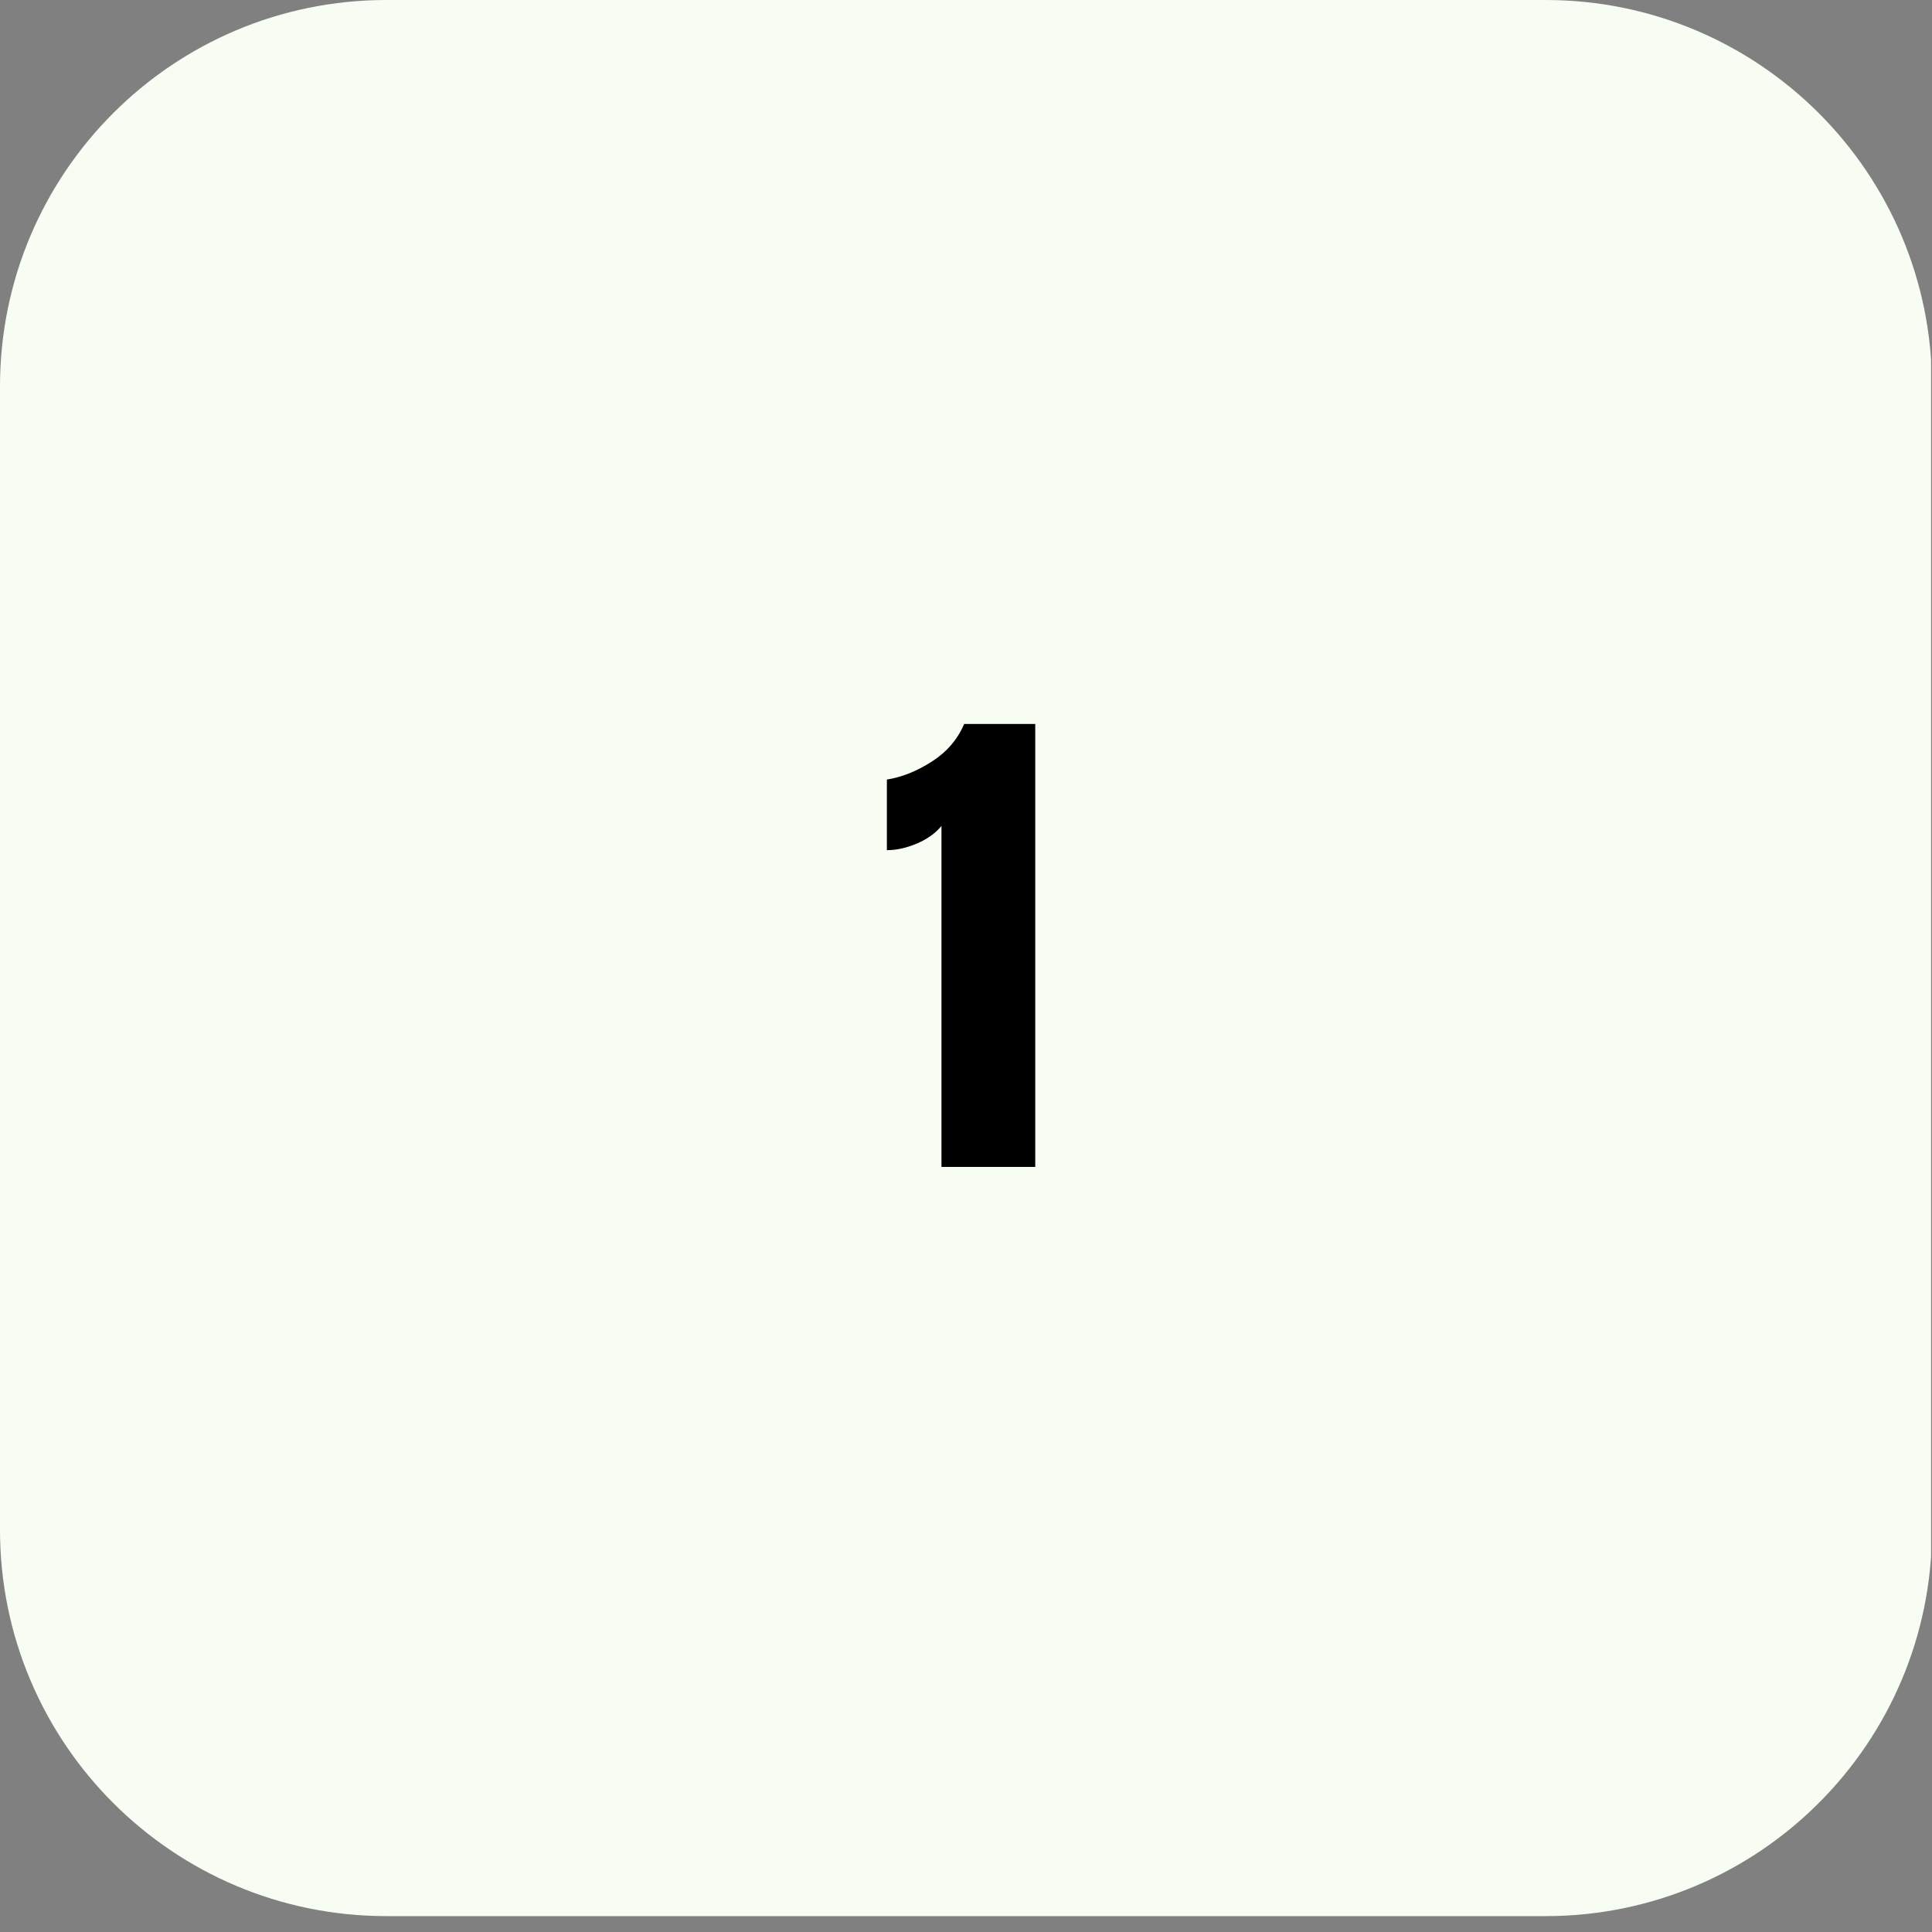 <svg xmlns="http://www.w3.org/2000/svg" xmlns:xlink="http://www.w3.org/1999/xlink" width="500" zoomAndPan="magnify" viewBox="0 0 375 375" height="500" preserveAspectRatio="xMidYMid meet" version="1.0"><rect x="0" y="0" width="375" height="375" fill="#808080" stroke="none"/><defs><g/><clipPath id="50f8c8f945"><path d="M 0 0 L 375 0 L 375 371.918 L 0 371.918 Z M 0 0 " clip-rule="nonzero"/></clipPath><clipPath id="308b93b734"><path d="M 75 0 L 300 0 C 341.422 0 375 33.578 375 75 L 375 296.918 C 375 338.34 341.422 371.918 300 371.918 L 75 371.918 C 33.578 371.918 0 338.34 0 296.918 L 0 75 C 0 33.578 33.578 0 75 0 Z M 75 0 " clip-rule="nonzero"/></clipPath></defs><g clip-path="url(#50f8c8f945)"><g clip-path="url(#308b93b734)"><path fill="#f7fdf2" d="M 0 0 L 374.824 0 L 374.824 371.918 L 0 371.918 Z M 0 0 " fill-opacity="1" fill-rule="nonzero"/></g></g><g fill="#000000" fill-opacity="1"><g transform="translate(170.941, 226.5)"><g><path d="M 11.797 -66.188 C 10.66 -64.789 9.078 -63.656 7.047 -62.781 C 5.016 -61.914 3.066 -61.484 1.203 -61.484 L 1.203 -75.188 C 4.129 -75.656 7.039 -76.82 9.938 -78.688 C 12.844 -80.551 14.93 -82.984 16.203 -85.984 L 30 -85.984 L 30 0 L 11.797 0 Z M 11.797 -66.188 "/></g></g></g></svg>